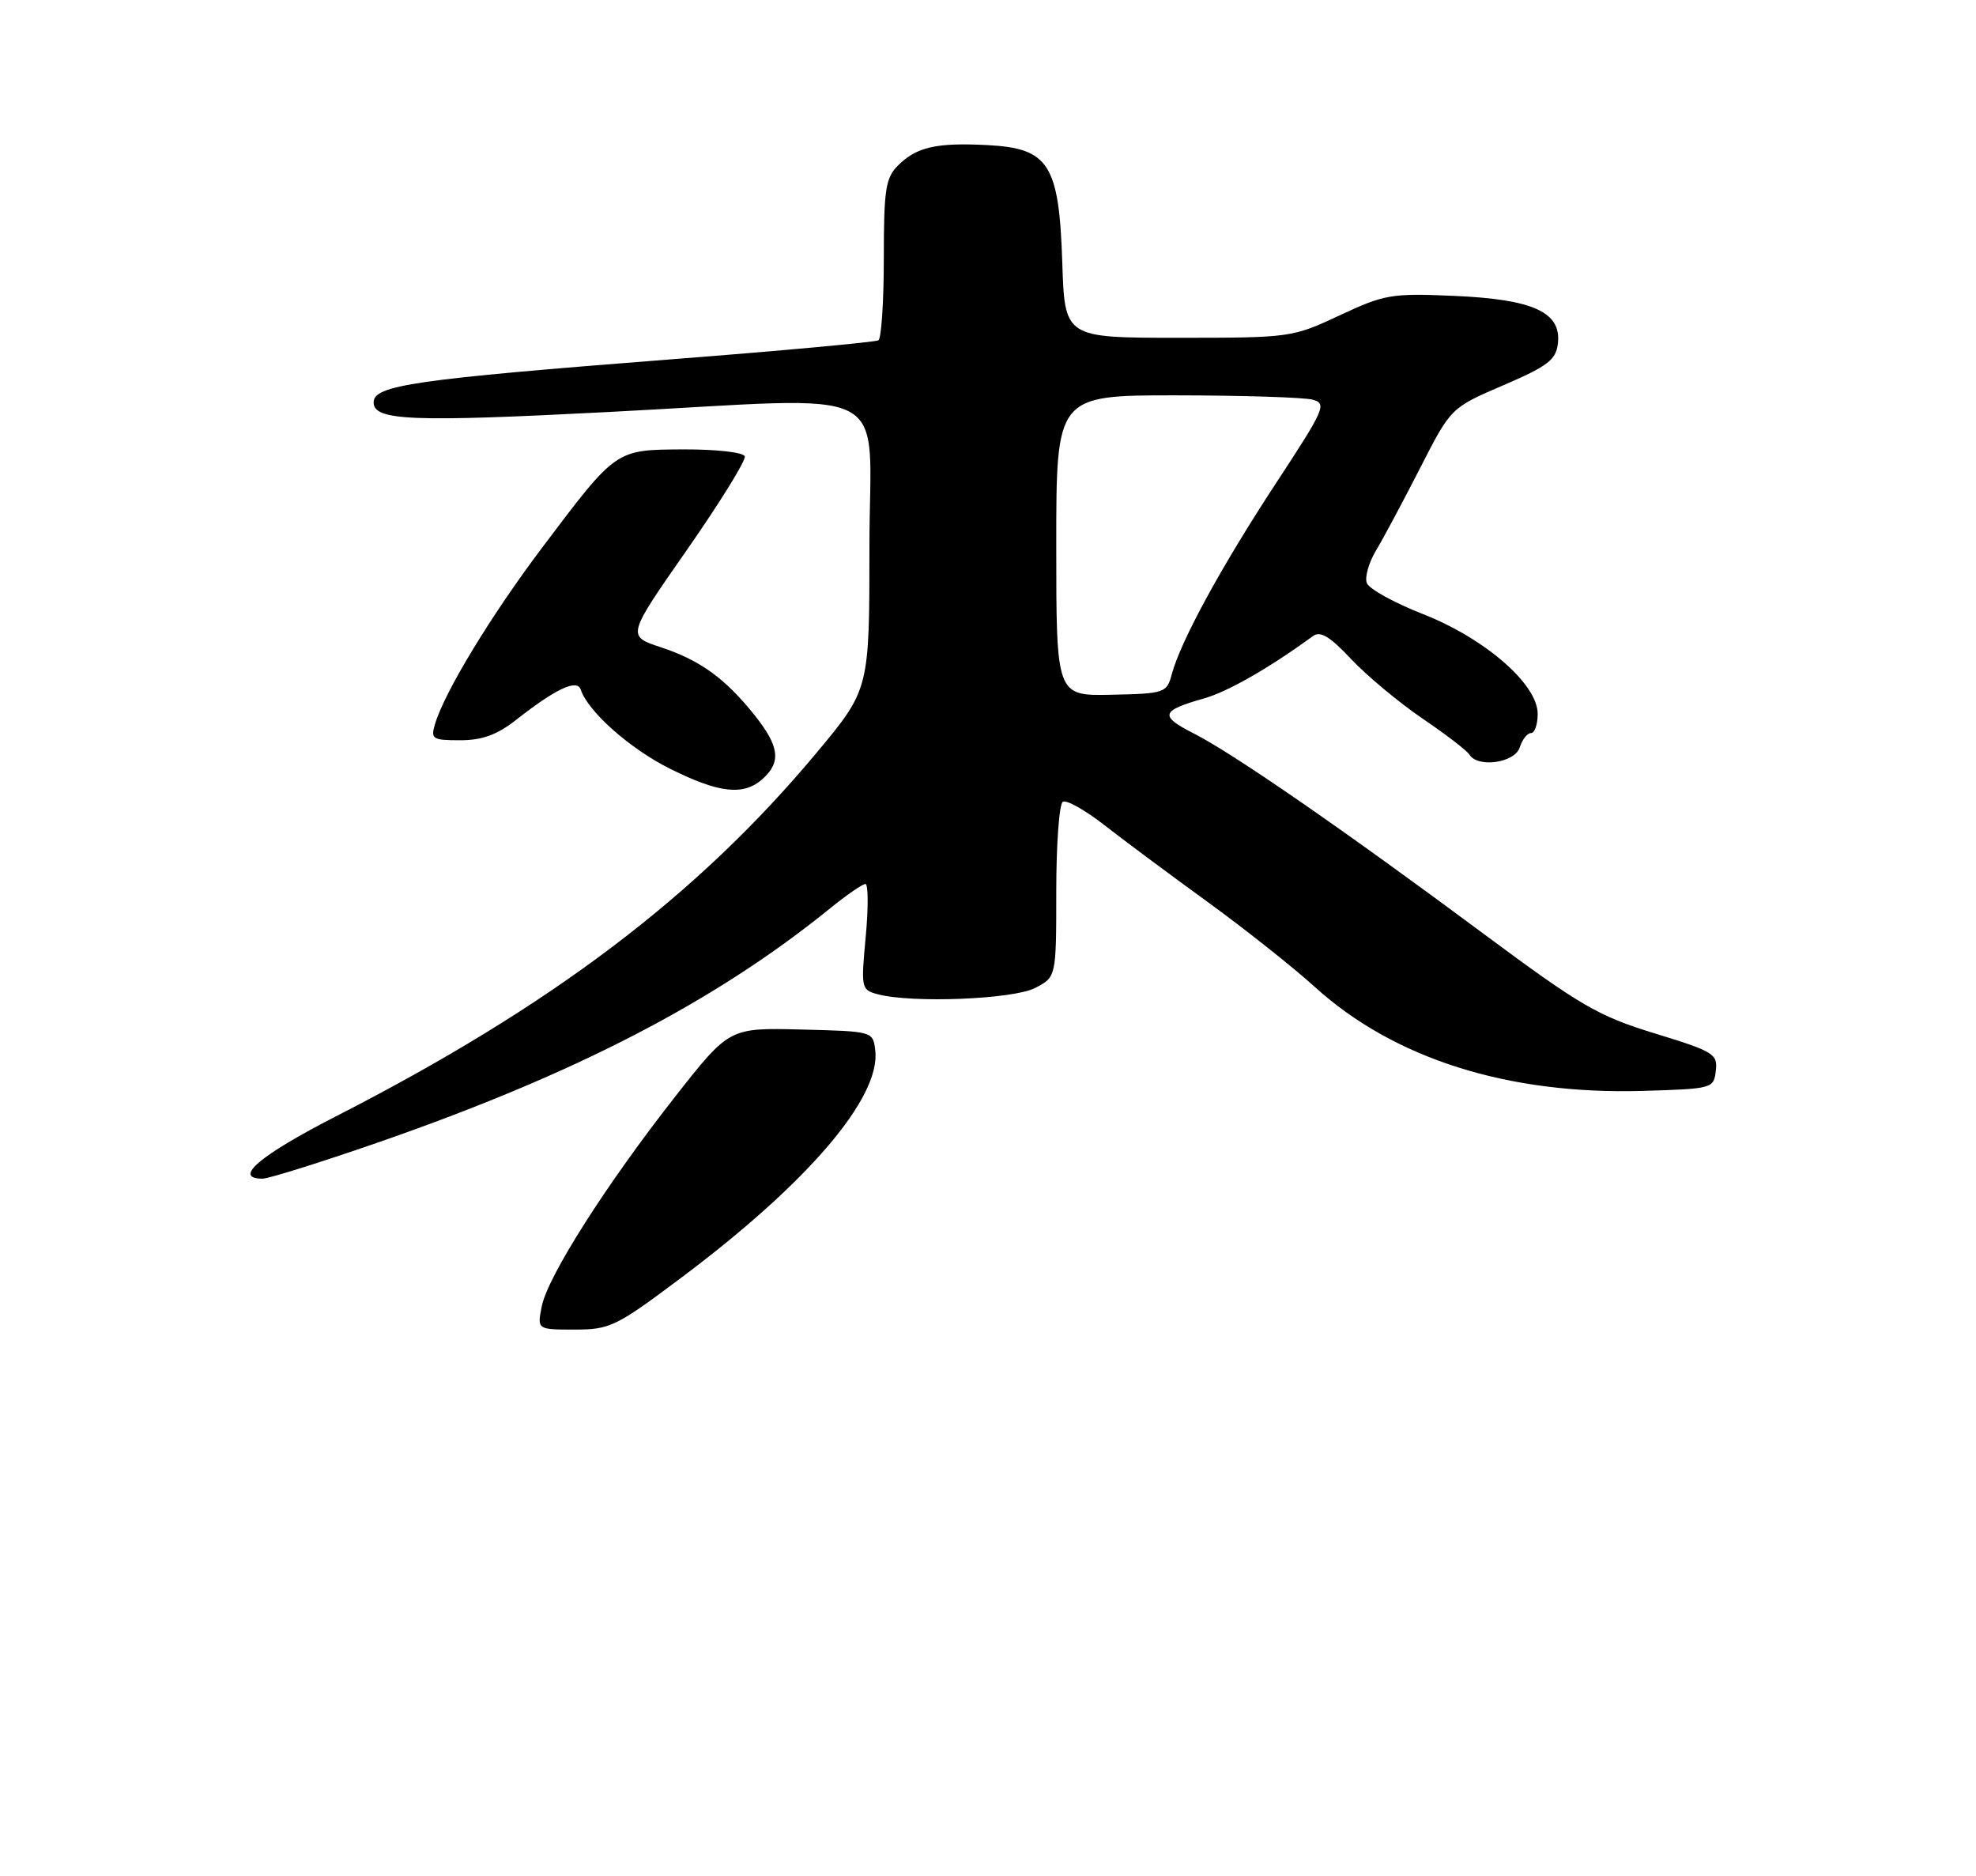 <?xml version="1.0" encoding="UTF-8" standalone="no"?>
<!DOCTYPE svg PUBLIC "-//W3C//DTD SVG 1.1//EN" "http://www.w3.org/Graphics/SVG/1.1/DTD/svg11.dtd" >
<svg xmlns="http://www.w3.org/2000/svg" xmlns:xlink="http://www.w3.org/1999/xlink" version="1.1" viewBox="0 0 275 261">
 <g >
 <path fill="currentColor"
d=" M 94.84 177.76 C 112.46 164.56 122.57 152.72 121.81 146.17 C 121.50 143.50 121.50 143.50 111.50 143.25 C 101.50 143.00 101.50 143.00 94.00 152.54 C 84.40 164.76 76.23 177.59 75.40 181.75 C 74.75 185.00 74.75 185.00 79.97 185.00 C 84.89 185.00 85.74 184.59 94.84 177.76 Z  M 52.48 159.01 C 80.10 149.43 99.53 139.37 115.60 126.33 C 117.86 124.50 120.04 123.00 120.44 123.00 C 120.84 123.00 120.86 126.31 120.48 130.36 C 119.81 137.50 119.86 137.73 122.15 138.34 C 126.87 139.61 141.01 139.05 144.05 137.47 C 147.00 135.95 147.00 135.95 147.00 124.03 C 147.00 117.48 147.41 111.87 147.91 111.56 C 148.41 111.25 150.99 112.70 153.66 114.78 C 156.32 116.86 162.78 121.66 168.00 125.45 C 173.22 129.24 179.97 134.59 183.00 137.34 C 194.00 147.31 209.84 152.33 228.61 151.79 C 238.34 151.50 238.50 151.46 238.79 148.99 C 239.07 146.65 238.50 146.30 230.29 143.79 C 222.40 141.37 219.97 139.95 206.50 129.95 C 187.07 115.51 171.61 104.83 166.13 102.05 C 161.33 99.62 161.54 98.89 167.50 97.20 C 170.87 96.25 176.54 93.01 182.73 88.50 C 183.75 87.75 185.09 88.56 188.05 91.72 C 190.23 94.03 194.68 97.74 197.94 99.96 C 201.21 102.18 204.16 104.44 204.50 105.00 C 205.66 106.88 210.82 106.15 211.50 104.00 C 211.85 102.90 212.55 102.00 213.07 102.00 C 213.58 102.00 214.00 100.80 214.00 99.33 C 214.00 95.20 206.68 88.84 198.02 85.44 C 194.04 83.88 190.53 81.94 190.22 81.13 C 189.91 80.32 190.49 78.28 191.51 76.58 C 192.53 74.89 195.28 69.73 197.64 65.12 C 201.92 56.74 201.92 56.74 209.21 53.61 C 215.41 50.94 216.55 50.08 216.81 47.80 C 217.32 43.45 213.41 41.65 202.40 41.17 C 193.65 40.79 192.70 40.95 186.44 43.88 C 179.86 46.96 179.57 47.00 163.98 47.00 C 148.18 47.00 148.18 47.00 147.84 36.57 C 147.39 22.84 145.99 20.64 137.44 20.19 C 130.31 19.82 127.55 20.45 124.97 23.03 C 123.25 24.75 123.00 26.38 123.00 35.94 C 123.00 41.96 122.66 47.09 122.25 47.35 C 121.83 47.60 108.89 48.80 93.50 49.99 C 57.59 52.79 52.00 53.60 52.00 55.99 C 52.00 58.54 57.29 58.75 84.81 57.32 C 125.38 55.22 121.00 52.97 121.00 75.96 C 121.00 95.92 121.00 95.92 113.67 104.71 C 97.05 124.63 76.79 139.96 46.77 155.32 C 36.15 160.76 32.33 164.00 36.54 164.00 C 37.39 164.00 44.56 161.75 52.48 159.01 Z  M 106.17 108.35 C 108.73 106.03 108.46 103.85 105.07 99.58 C 100.96 94.42 97.46 91.87 91.97 90.06 C 87.23 88.50 87.23 88.50 95.61 76.50 C 100.21 69.90 103.83 64.05 103.65 63.50 C 103.46 62.94 99.75 62.52 95.22 62.53 C 85.61 62.58 85.86 62.40 75.48 76.16 C 68.34 85.63 61.87 96.28 60.54 100.75 C 59.92 102.83 60.18 103.00 64.04 103.00 C 67.11 103.00 69.17 102.25 71.86 100.14 C 77.38 95.81 80.31 94.44 80.82 95.95 C 81.84 99.02 87.64 104.16 93.22 106.95 C 100.10 110.39 103.51 110.76 106.17 108.35 Z  M 147.00 75.92 C 147.00 55.00 147.00 55.00 163.75 55.01 C 172.96 55.02 181.47 55.29 182.67 55.61 C 184.70 56.15 184.37 56.89 177.51 67.34 C 169.94 78.89 164.30 89.23 163.07 93.84 C 162.38 96.41 162.09 96.51 154.68 96.67 C 147.00 96.83 147.00 96.83 147.00 75.92 Z "/>
</g>
</svg>